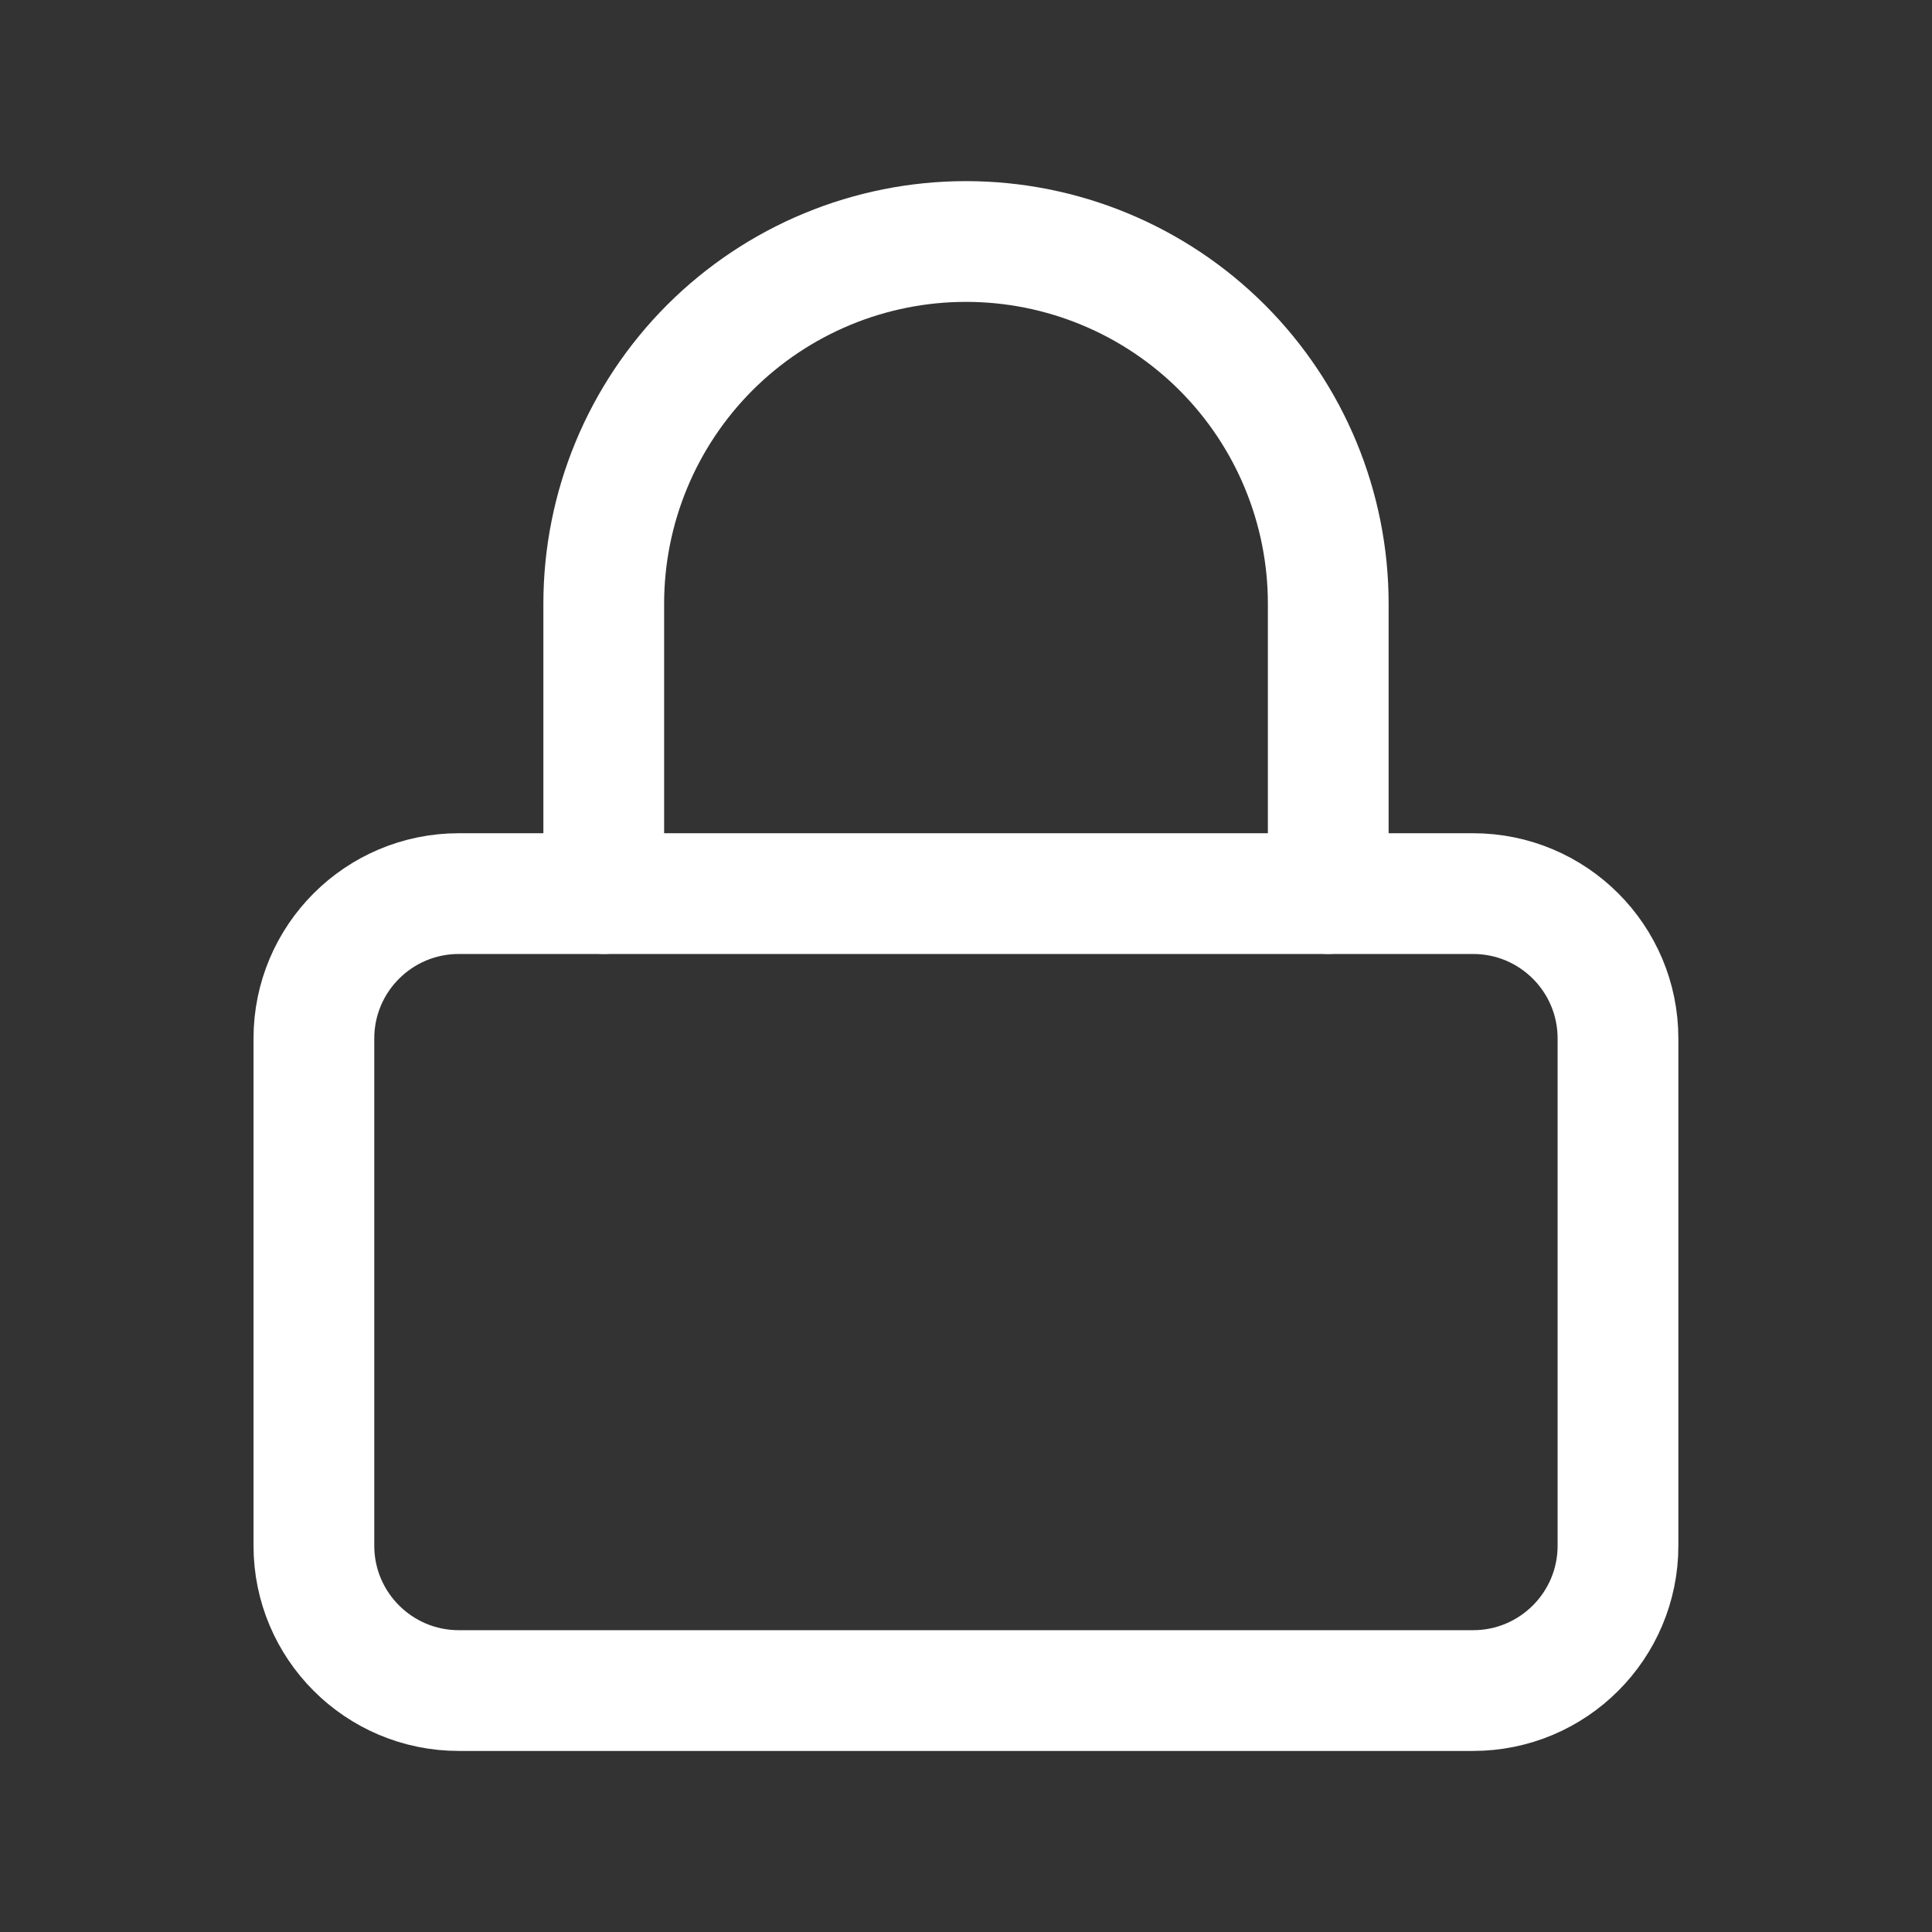 <svg width="32" height="32" viewBox="0 0 32 32" fill="none" xmlns="http://www.w3.org/2000/svg">
<rect x="0" y="0" width="32" height="32" fill="#333333" stroke="none"/>
<path d="M24.399 14.801H7.599C6.274 14.801 5.199 15.875 5.199 17.201V25.601C5.199 26.926 6.274 28.001 7.599 28.001H24.399C25.725 28.001 26.799 26.926 26.799 25.601V17.201C26.799 15.875 25.725 14.801 24.399 14.801Z" stroke="white" stroke-width="2" stroke-linecap="round" stroke-linejoin="round"/>
<path d="M10 14.8V10C10 8.409 10.632 6.883 11.757 5.757C12.883 4.632 14.409 4 16 4C17.591 4 19.117 4.632 20.243 5.757C21.368 6.883 22 8.409 22 10V14.8" stroke="white" stroke-width="2" stroke-linecap="round" stroke-linejoin="round"/>
</svg>
